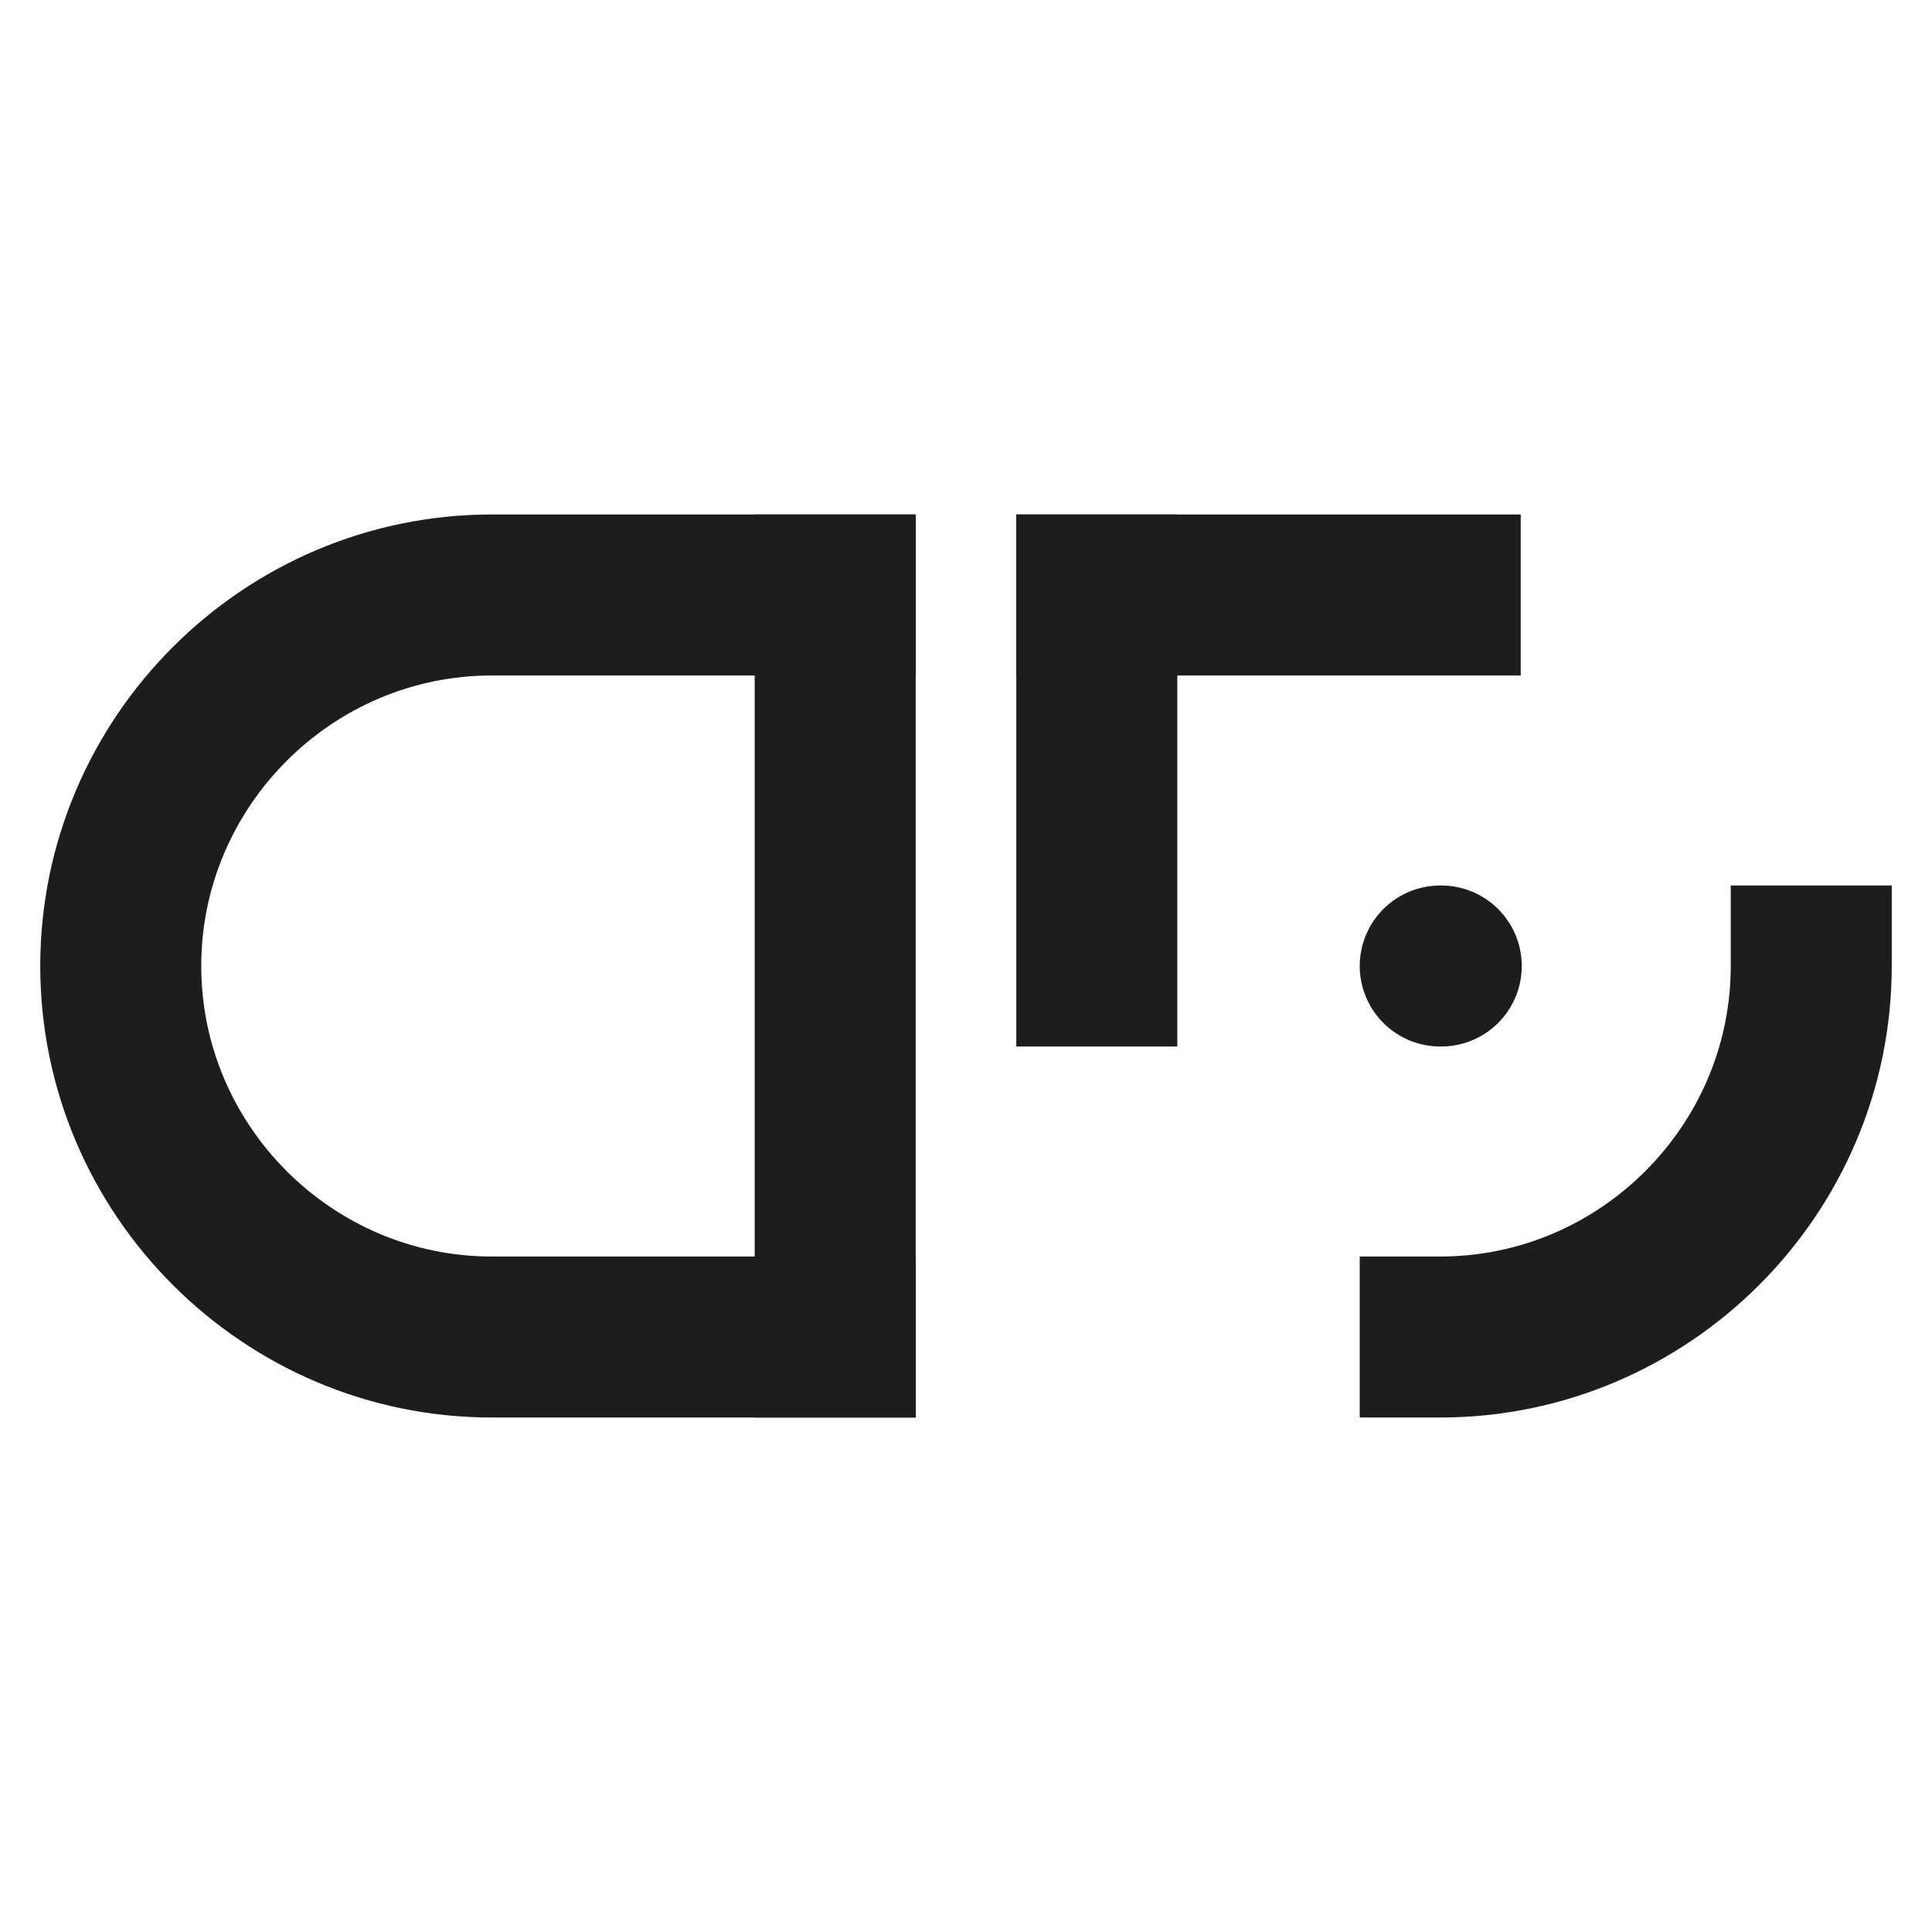 <svg id="Layer_1" data-name="Layer 1" xmlns="http://www.w3.org/2000/svg" viewBox="0 0 1920 1920"><defs><style>.cls-1,.cls-2{fill:none;stroke:#1d1d1b;stroke-miterlimit:10;stroke-width:160px;}.cls-1{stroke-linecap:square;}.cls-2{stroke-linecap:round;}</style></defs><g id="A"><path class="cls-1" d="M830,1328.71H488.71C285.92,1328.71,120,1162.79,120,960h0c0-202.79,165.92-368.71,368.71-368.71H830"/><line class="cls-1" x1="830" y1="591.29" x2="830" y2="1328.71"/></g><g id="S"><path class="cls-1" d="M1800,960h0c0,202.79-165.92,368.71-368.71,368.71"/><line class="cls-1" x1="1090" y1="591.29" x2="1431.29" y2="591.29"/><line class="cls-1" x1="1090" y1="960" x2="1090" y2="591.29"/><line class="cls-2" x1="1431.29" y1="960" x2="1432.29" y2="960"/></g></svg>